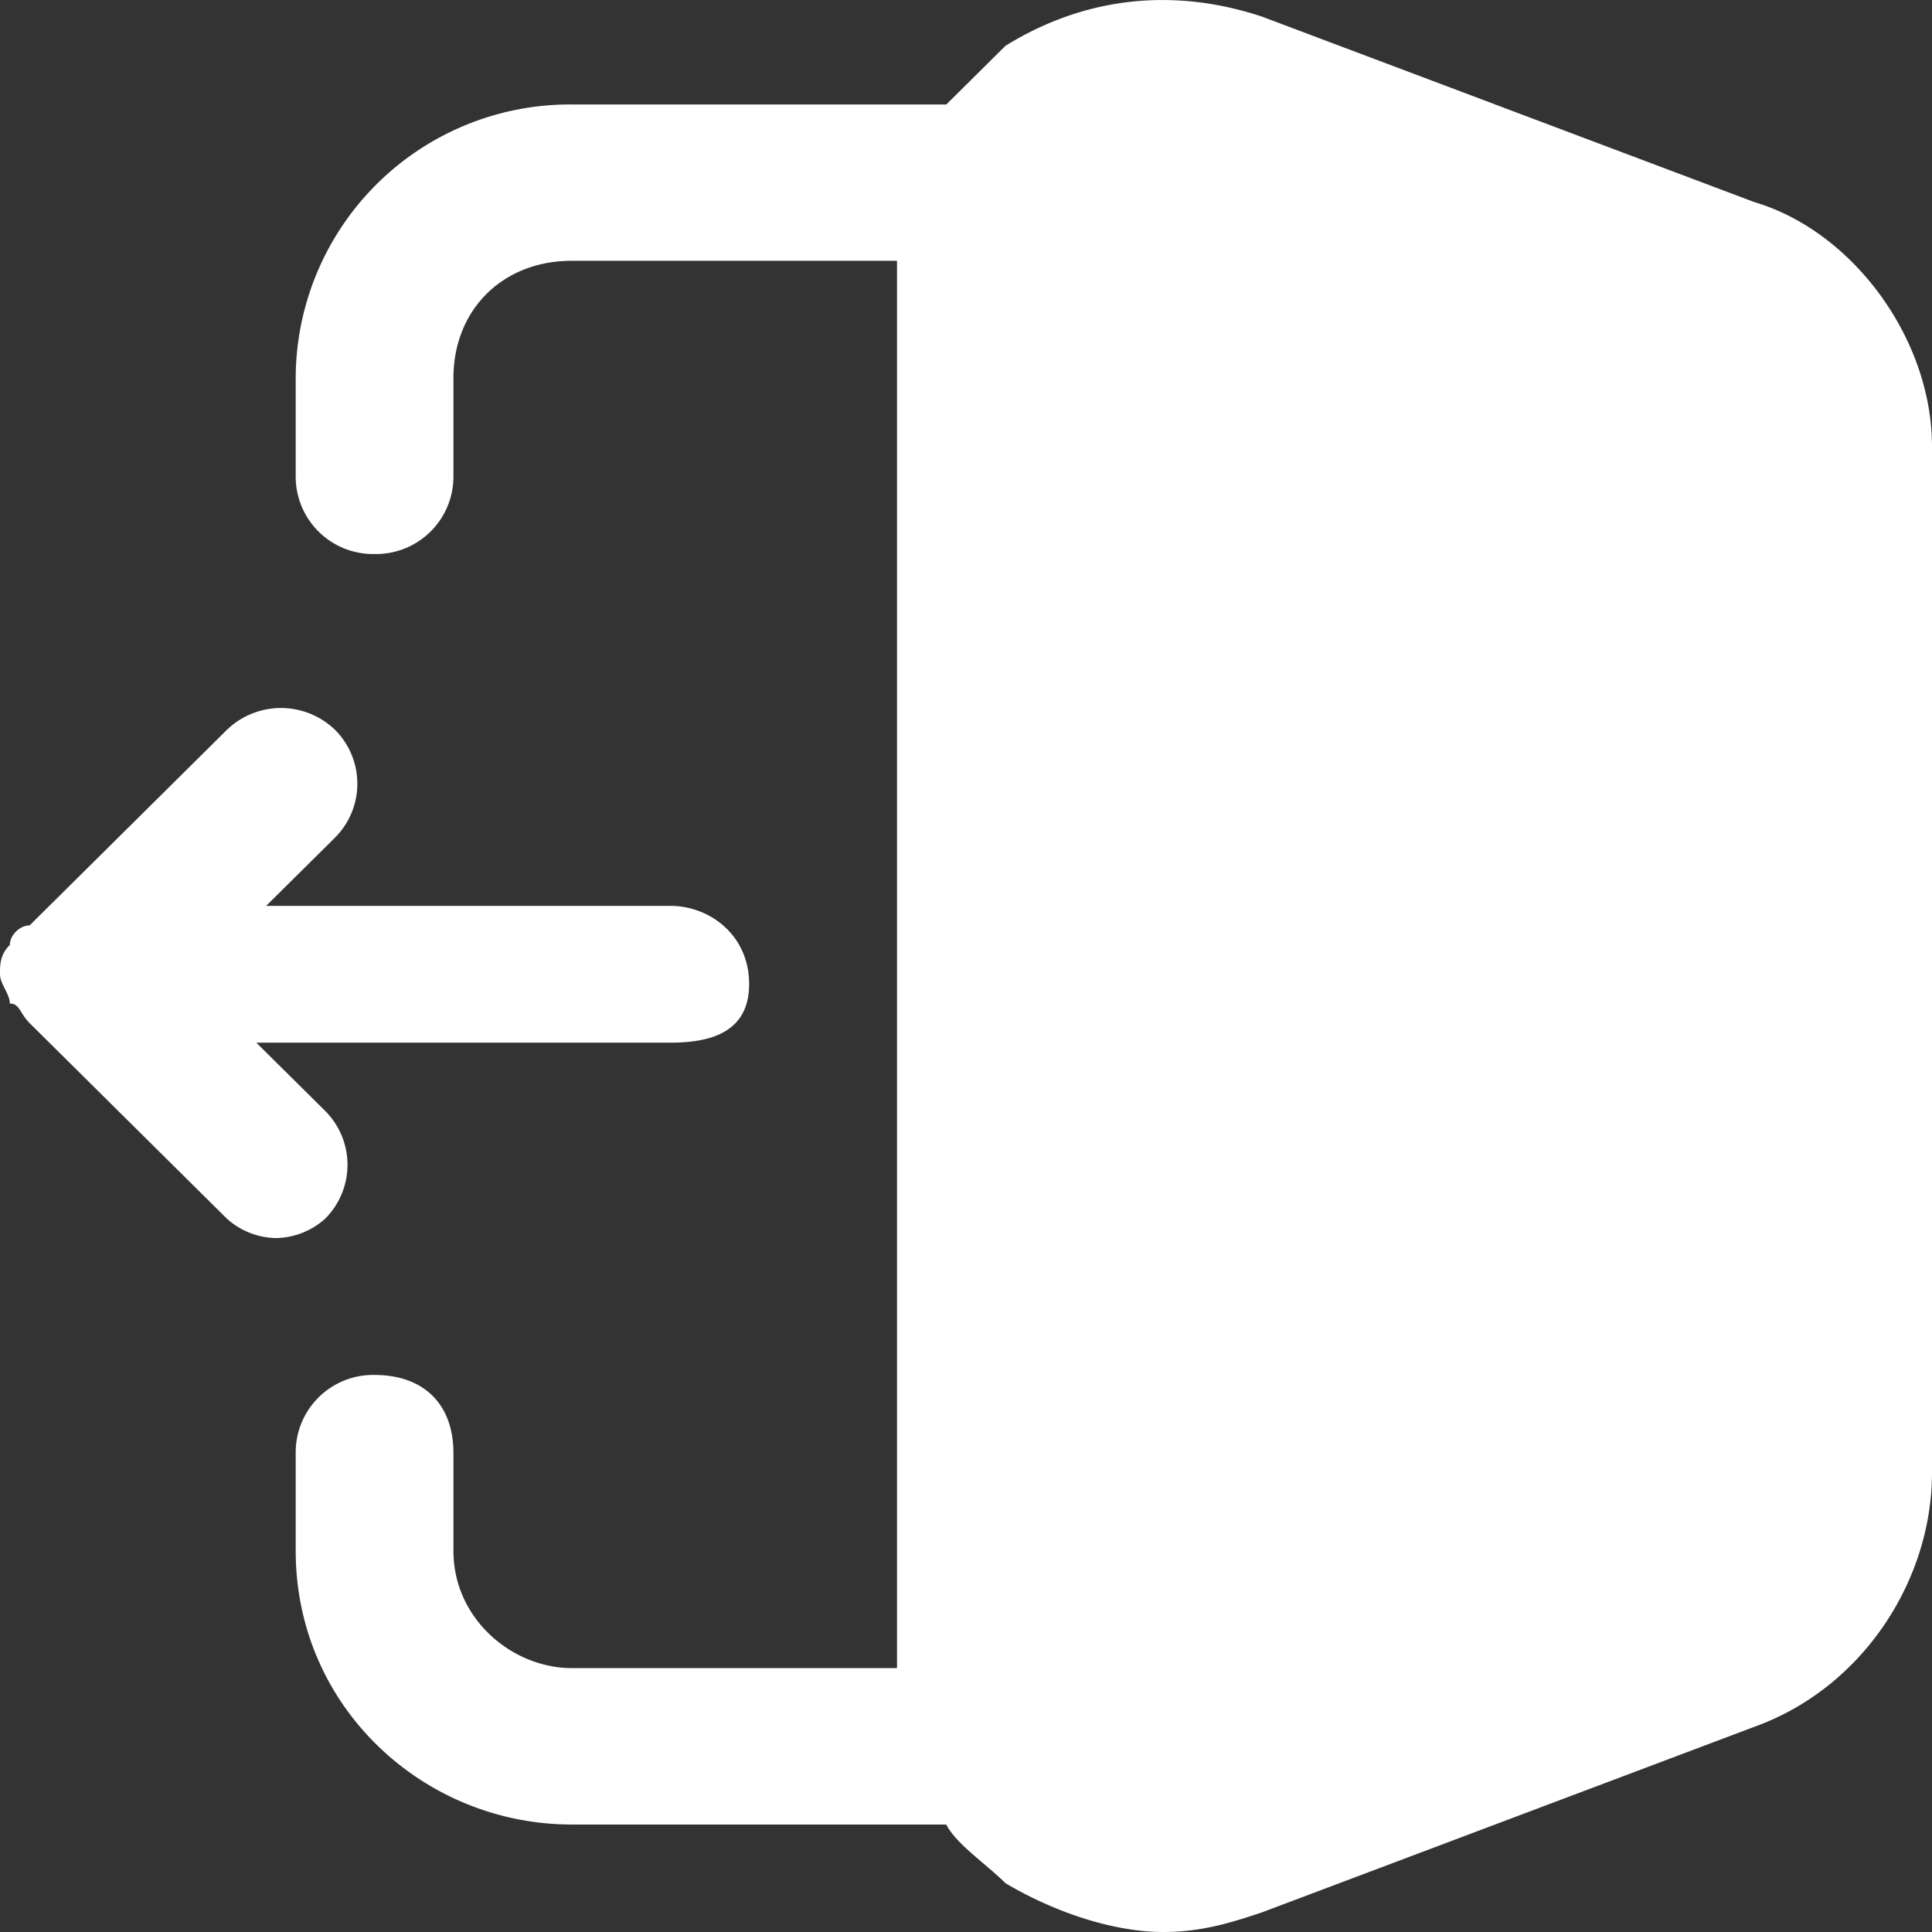 <svg xmlns="http://www.w3.org/2000/svg" width="24.913" height="24.913" viewBox="-9887.096 786.191 24.913 24.913"><rect x="-9887.096" y="786.191" width="24.913" height="24.913" fill="#333333" stroke="none"/><g data-name="CompositeLayer"><path d="M-9862.183 791.949v13.232c0 1.386-.89 2.772-2.288 3.276l-6.355 2.395c-.381.126-.763.252-1.271.252-.636 0-1.398-.252-2.034-.63-.254-.252-.635-.504-.763-.756h-4.83c-1.906 0-3.559-1.513-3.559-3.529v-1.26a.998.998 0 0 1 1.017-1.008c.636 0 1.017.378 1.017 1.008v1.26c0 .882.763 1.512 1.525 1.512h4.195v-18.147h-4.195c-.89 0-1.525.63-1.525 1.513v1.26a.998.998 0 0 1-1.017 1.008.998.998 0 0 1-1.017-1.008v-1.26a3.537 3.537 0 0 1 3.56-3.529h4.83l.762-.756c1.017-.63 2.161-.756 3.305-.378l6.355 2.394c1.271.378 2.288 1.765 2.288 3.15Z" fill="#fff" fill-rule="evenodd" data-name="Path 2294"/><path d="M-9883.537 802.156a.975.975 0 0 1-.635-.252l-2.542-2.52c-.127-.126-.127-.252-.255-.252 0-.126-.127-.252-.127-.378s0-.252.127-.378c0-.126.128-.252.255-.252l2.542-2.52a1.004 1.004 0 0 1 1.398 0 .983.983 0 0 1 0 1.386l-.89.882h5.212c.508 0 1.016.378 1.016 1.008s-.508.756-1.016.756h-5.339l.89.882a.983.983 0 0 1 0 1.386.975.975 0 0 1-.636.252Z" fill="#fff" fill-rule="evenodd" data-name="Path 2295"/></g></svg>
